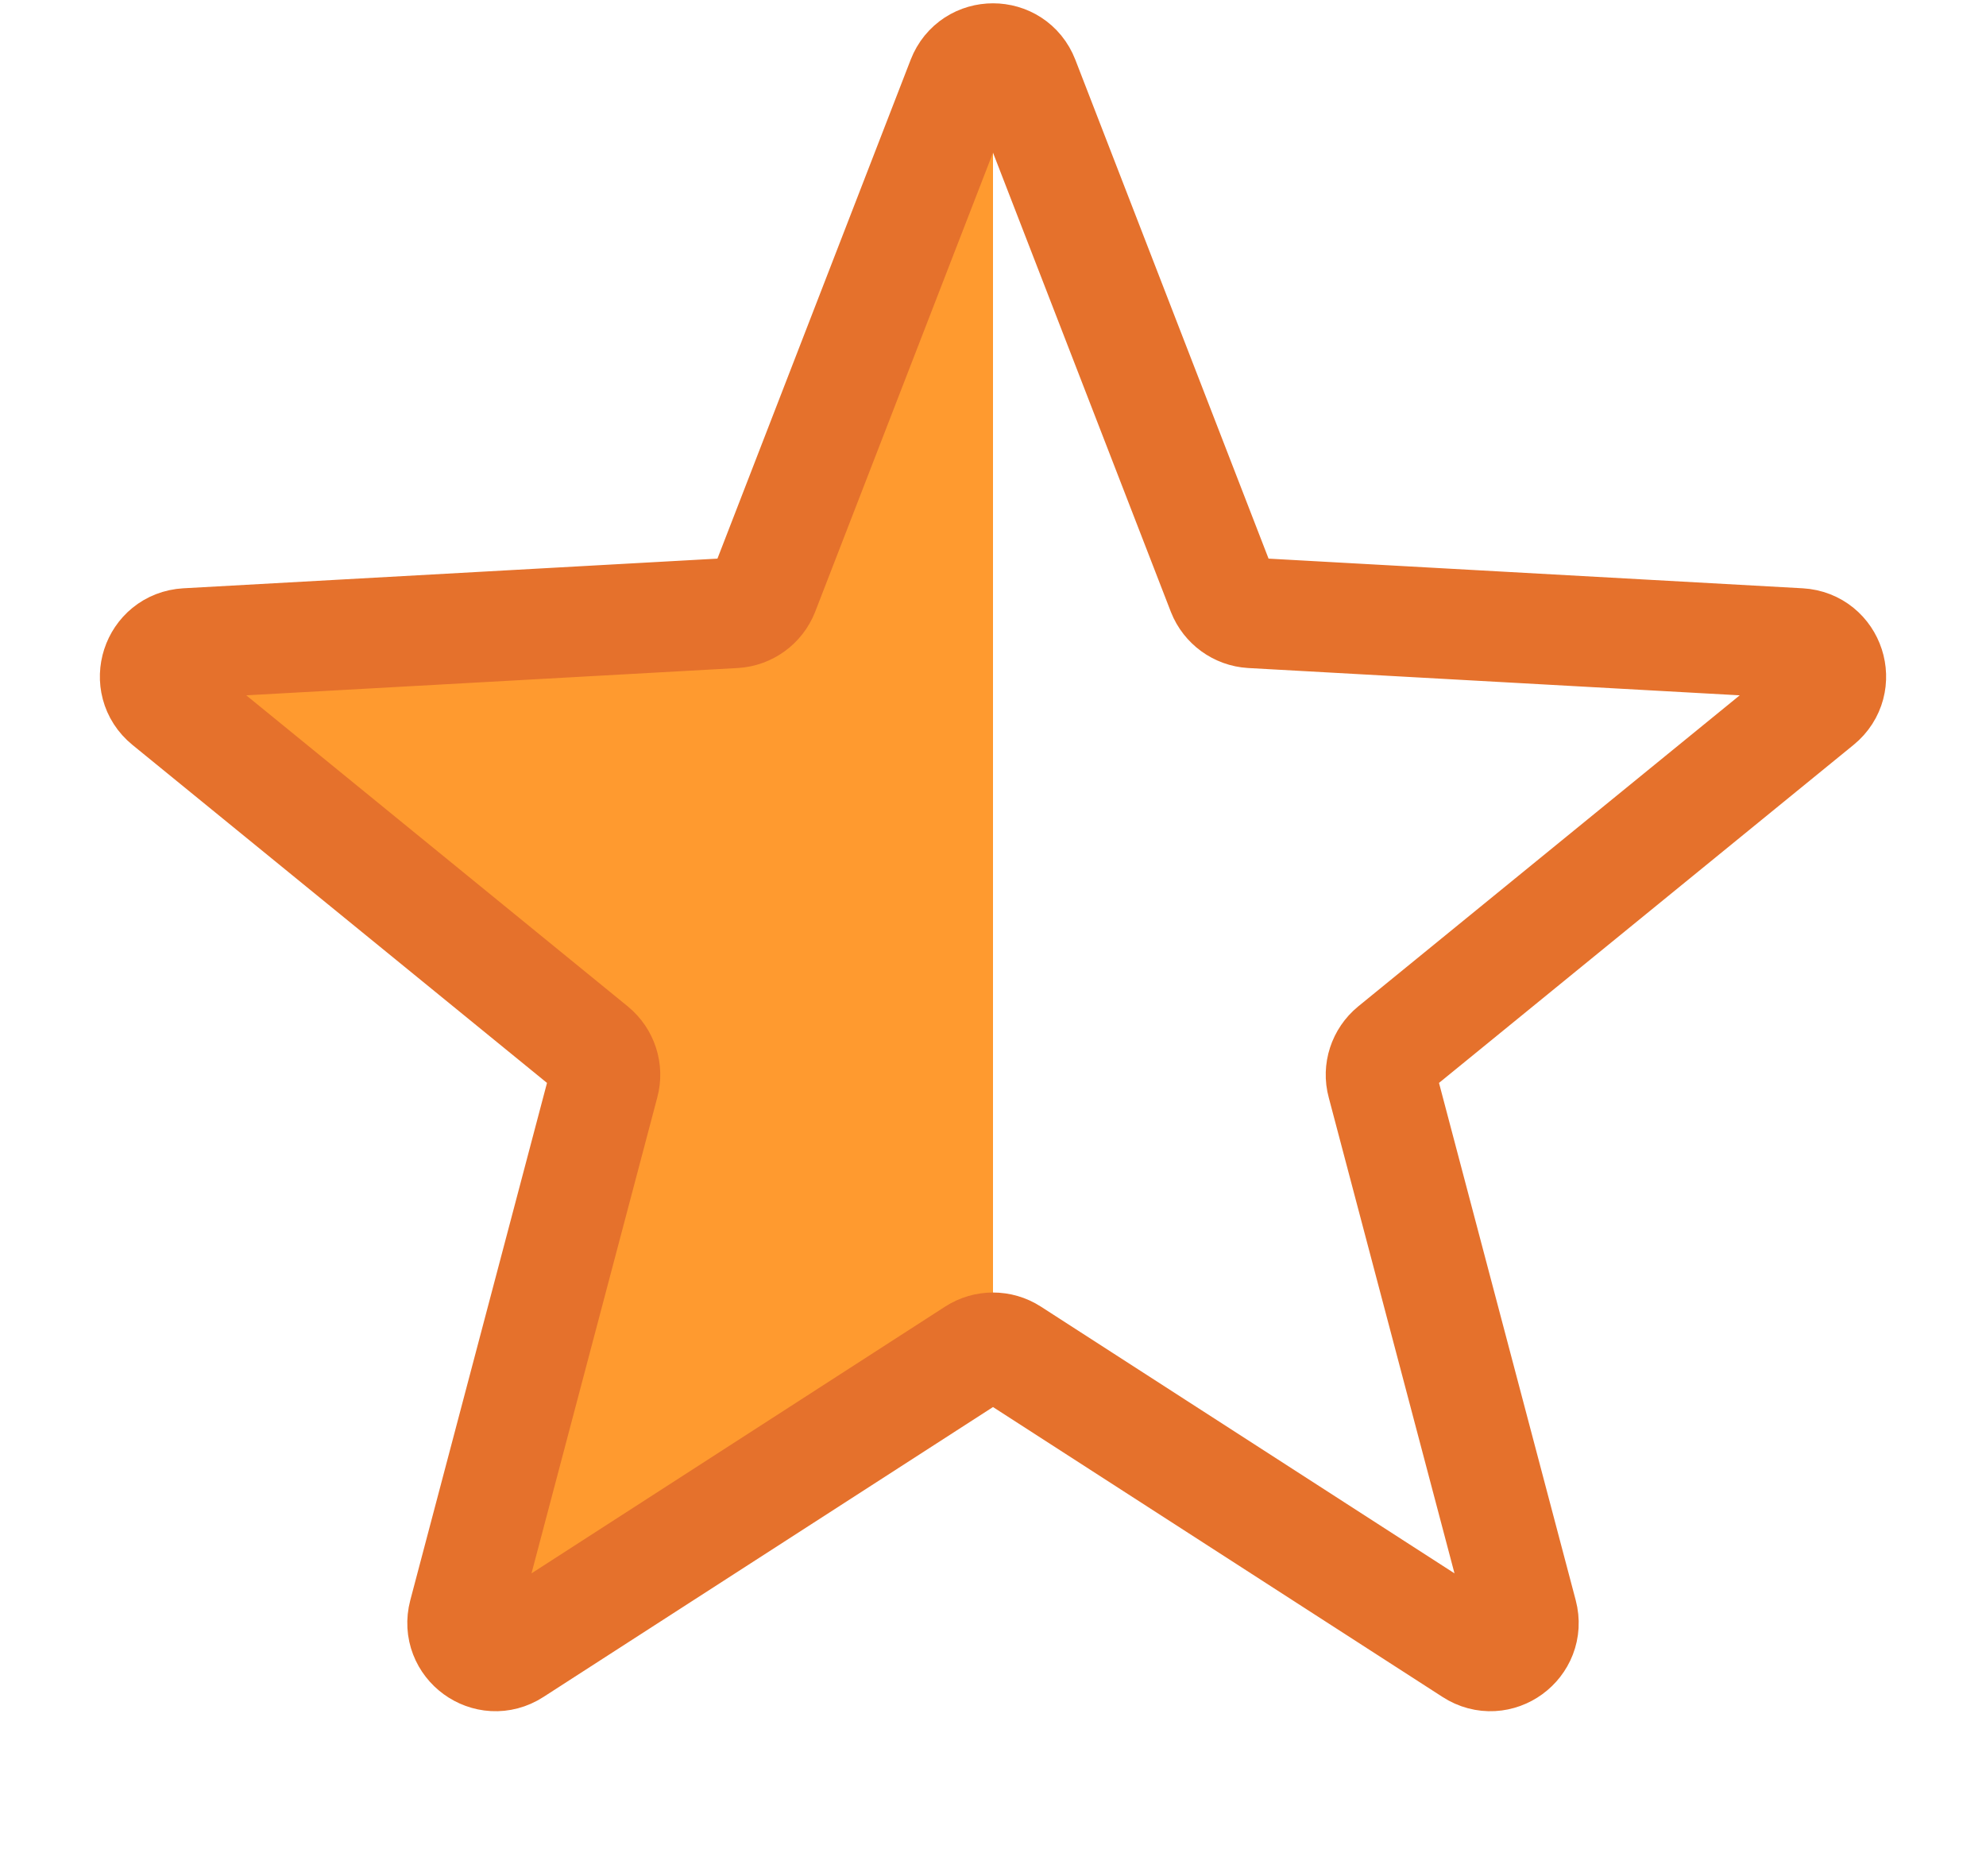<svg width="18" height="17" viewBox="0 0 18 17" fill="none" xmlns="http://www.w3.org/2000/svg">
<path d="M9 12.5V1L6.5 5.5L1.5 6L5.5 10L4.5 13V15L9 12.5Z" fill="#FF9A2F"/>
<path d="M8.72 0.722C8.819 0.466 9.181 0.466 9.28 0.722L11.078 5.363C11.121 5.472 11.224 5.547 11.341 5.554L16.311 5.83C16.585 5.846 16.696 6.189 16.484 6.362L12.626 9.507C12.535 9.582 12.495 9.703 12.526 9.816L13.798 14.628C13.868 14.893 13.576 15.106 13.346 14.957L9.163 12.26C9.064 12.196 8.936 12.196 8.837 12.26L4.654 14.957C4.424 15.106 4.132 14.893 4.202 14.628L5.474 9.816C5.505 9.703 5.465 9.582 5.374 9.507L1.516 6.362C1.304 6.189 1.415 5.846 1.689 5.83L6.659 5.554C6.776 5.547 6.879 5.472 6.922 5.363L8.72 0.722Z" stroke="#E5712C"/>
</svg>

